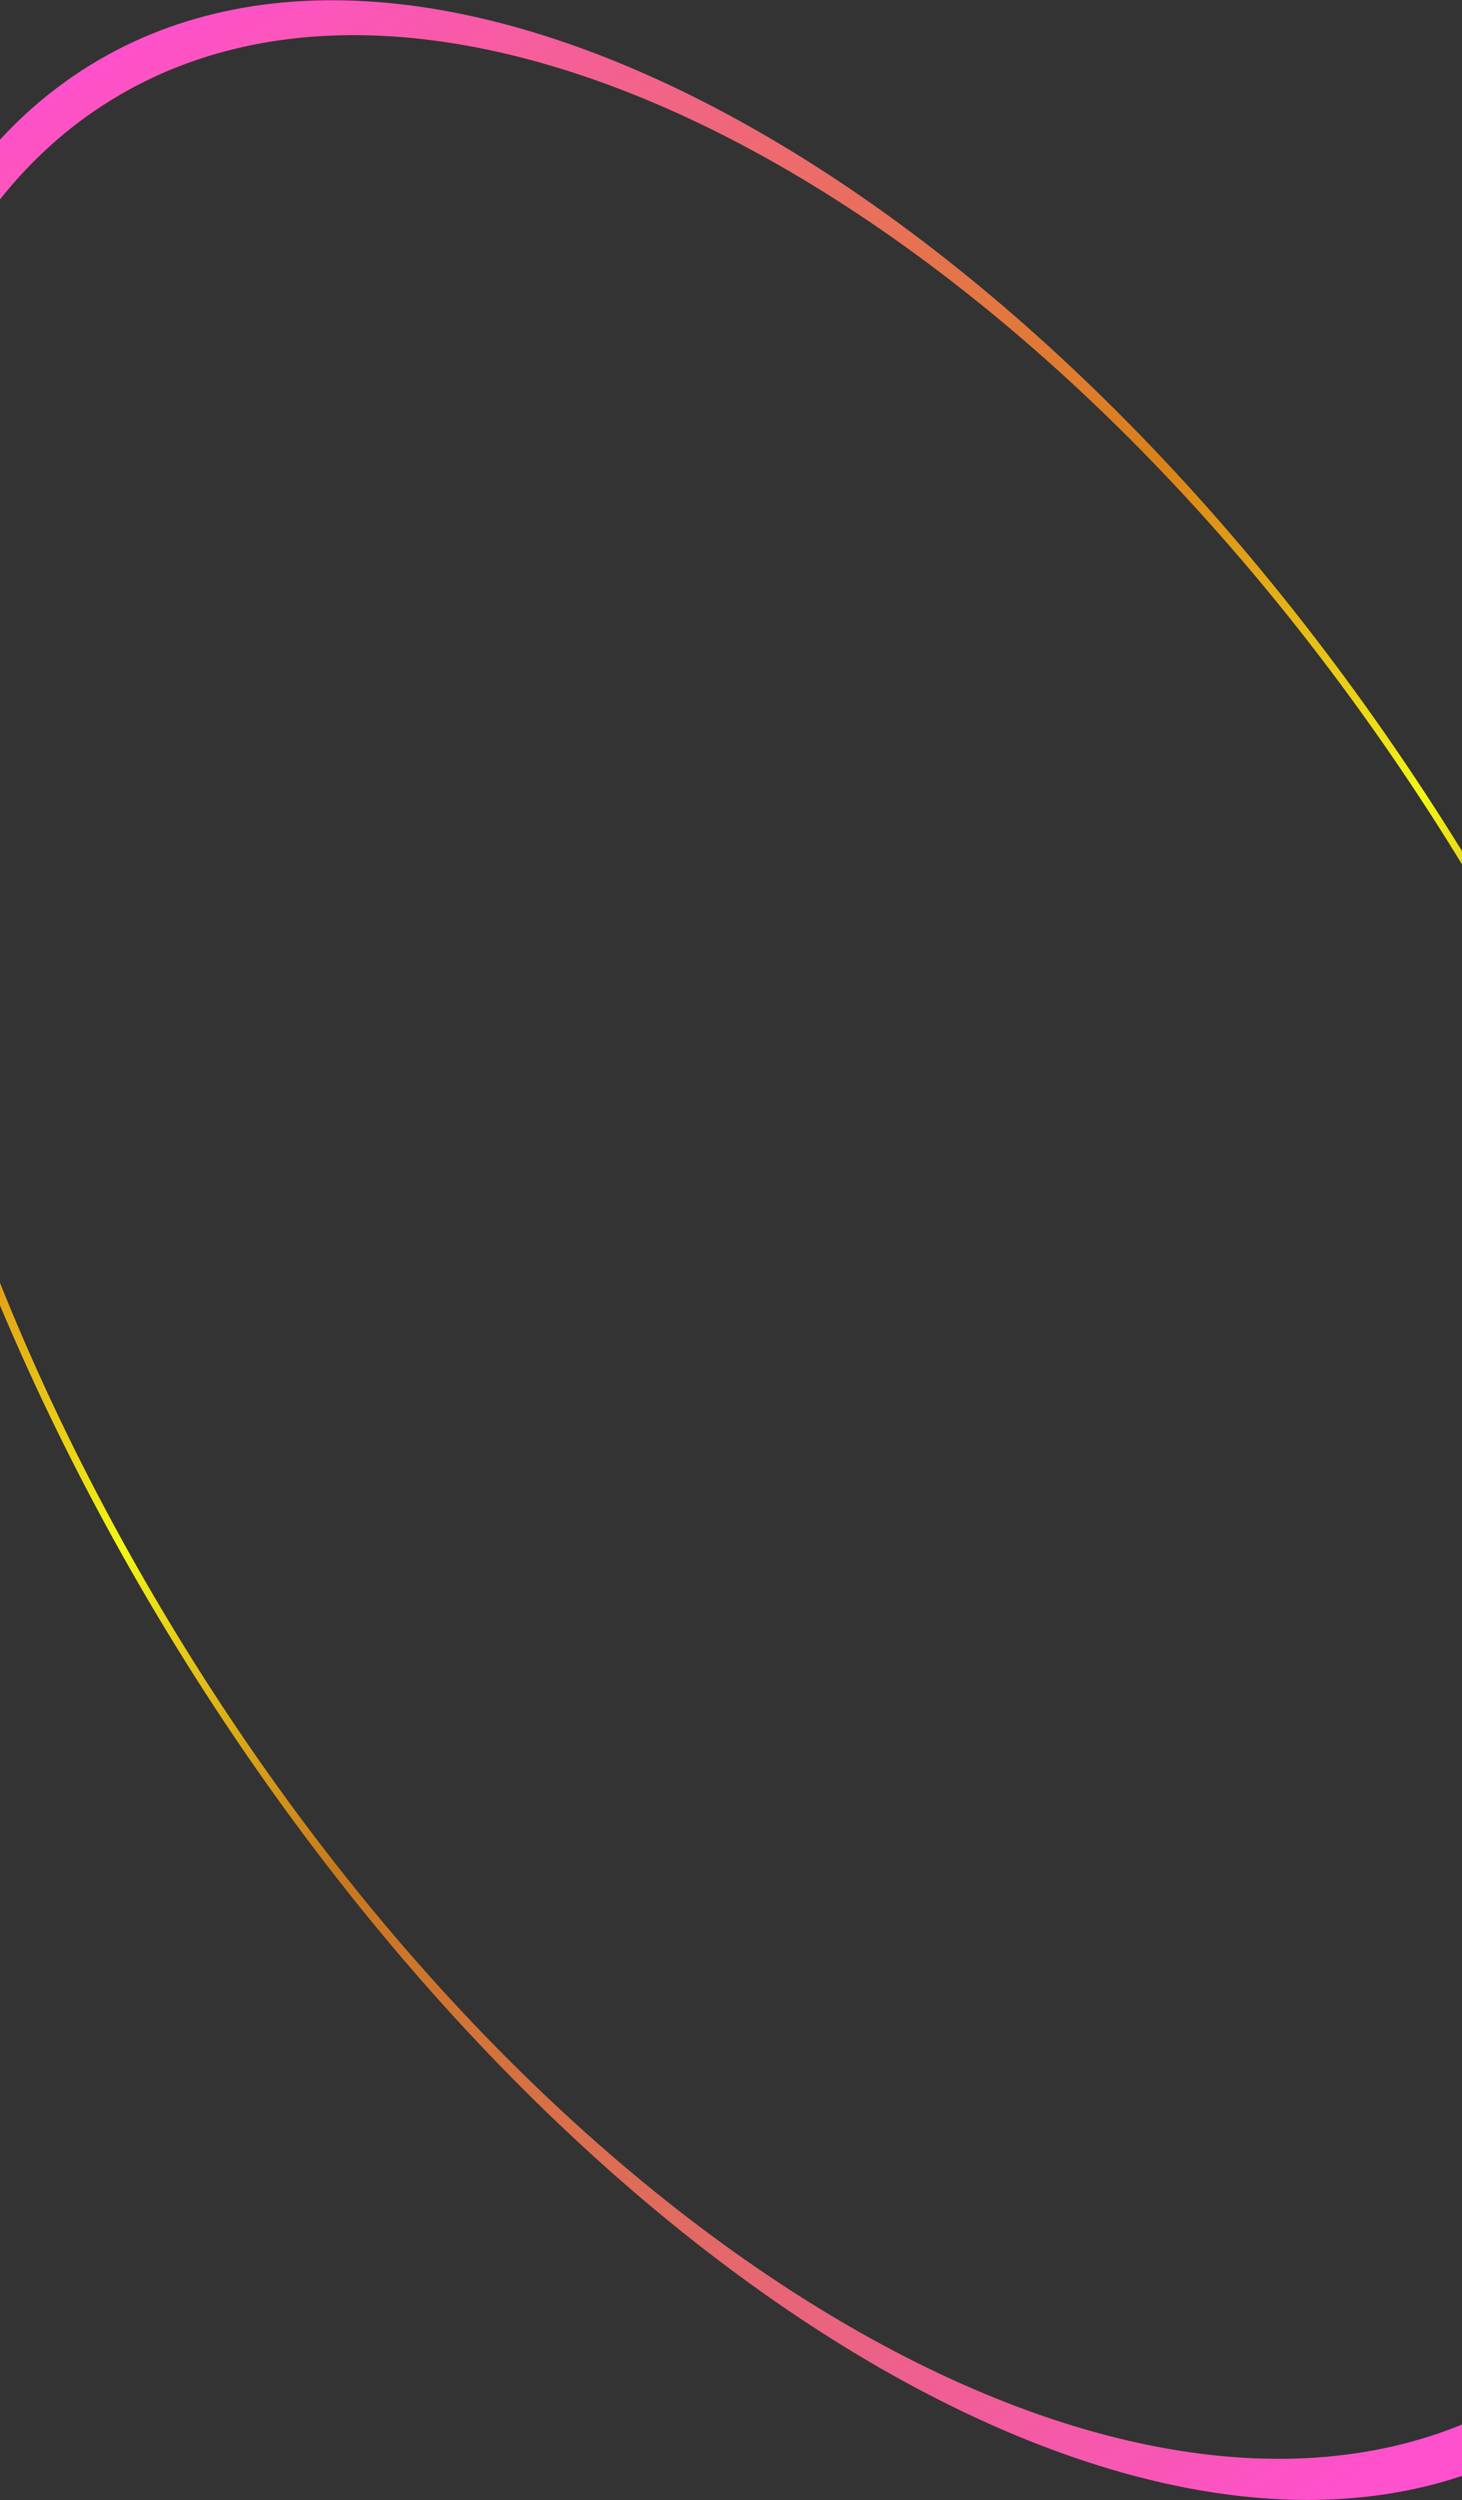 <svg width="375" height="641" viewBox="0 0 375 641" fill="none" xmlns="http://www.w3.org/2000/svg">
<rect x="0" y="0" width="375" height="641" fill="#333333" stroke="none"/>
<path fill-rule="evenodd" clip-rule="evenodd" d="M390.899 613.527C480.015 558.602 474.912 383.693 373.836 219.699C272.761 55.706 117.589 -29.247 28.474 25.678C-60.642 80.604 -54.336 257.308 46.739 421.301C147.815 585.295 301.784 668.452 390.899 613.527ZM397.508 624.263C488.672 568.075 478.754 386.526 375.355 218.763C271.956 50.999 114.232 -39.451 23.067 16.737C-68.097 72.925 -58.179 254.474 45.22 422.237C148.619 590.001 306.344 680.451 397.508 624.263Z" fill="url(#paint0_linear_7_3900)"/>
<defs>
<linearGradient id="paint0_linear_7_3900" x1="40.973" y1="4.473" x2="392.261" y2="609.89" gradientUnits="userSpaceOnUse">
<stop stop-color="#FF50CE"/>
<stop offset="0.325" stop-color="#F78F14" stop-opacity="0.85"/>
<stop offset="0.478" stop-color="#F2F714"/>
<stop offset="0.62" stop-color="#F78F14" stop-opacity="0.76"/>
<stop offset="1" stop-color="#FF50CE"/>
</linearGradient>
</defs>
</svg>
